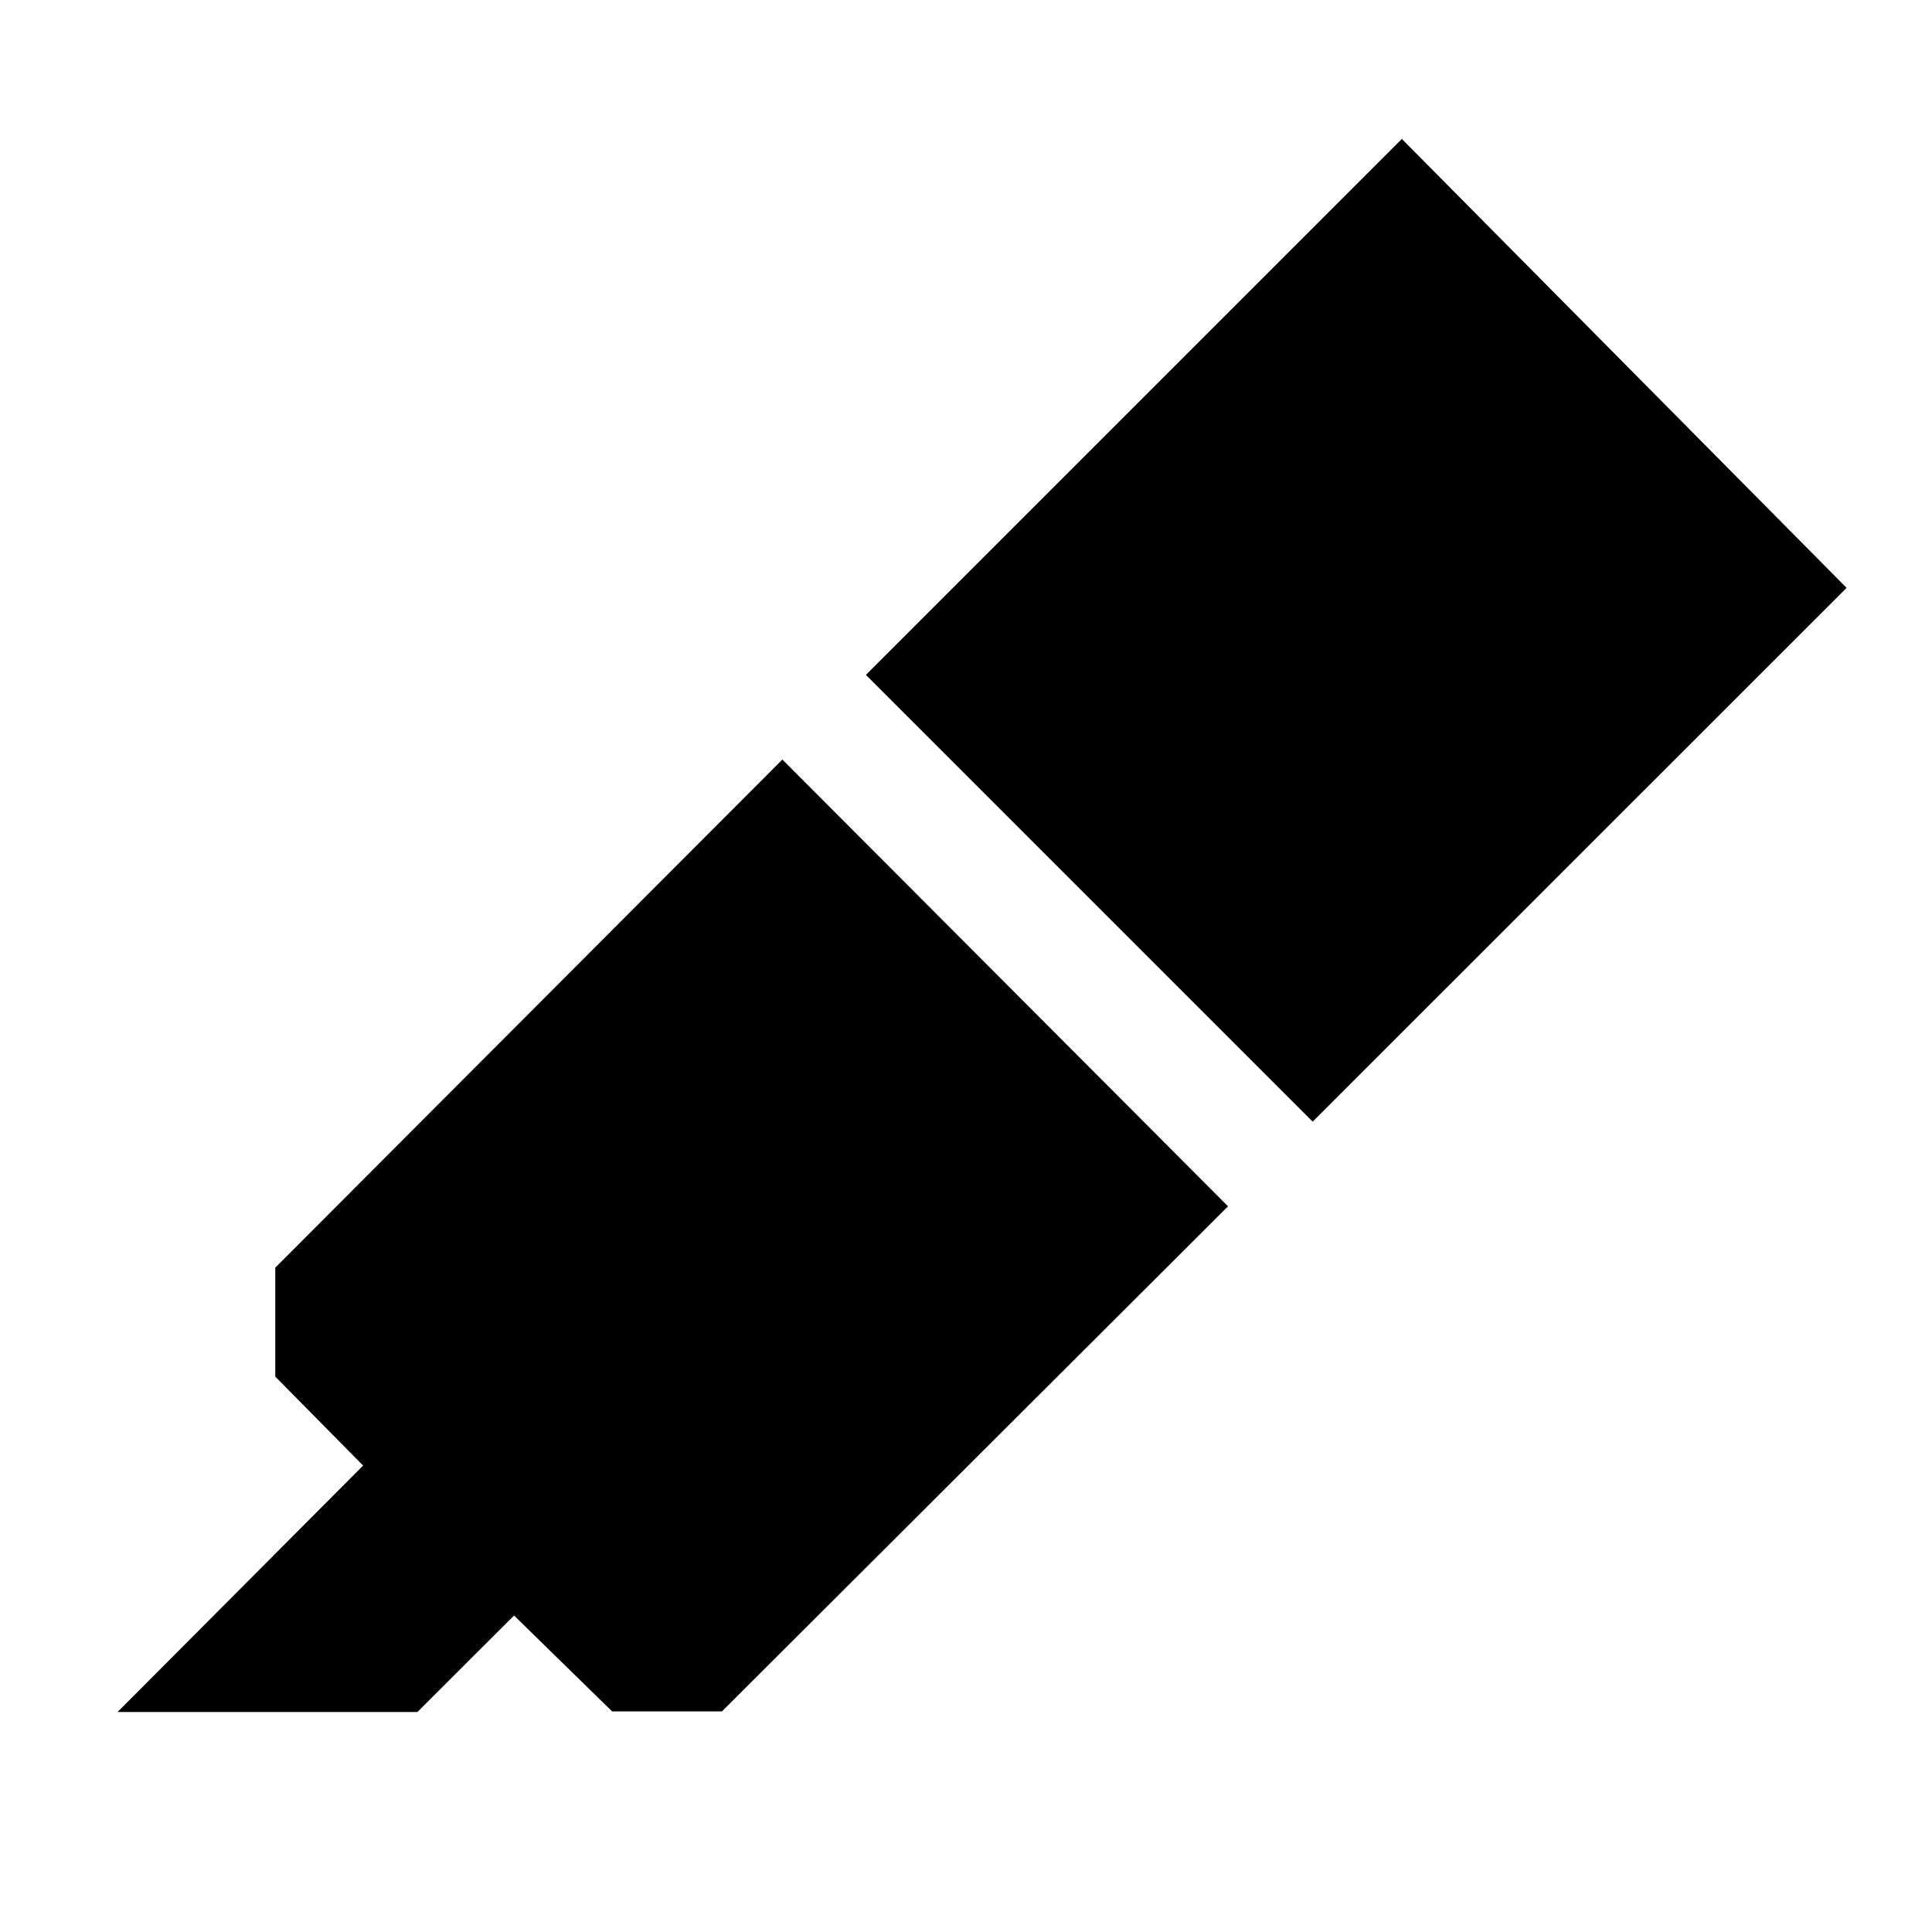 <svg xmlns="http://www.w3.org/2000/svg" height="48" viewBox="0 -960 960 960" width="48"><path d="m58.41-109.3 122.02-122.46-43.65-44.22v-54.13l251.98-252.48 221.44 222-251.48 250.98h-54.57l-48.72-47.65-48.02 47.96h-149Zm371.85-515.35 266.31-266.31 221 223.07-265.31 265.24-222-222Z"/></svg>